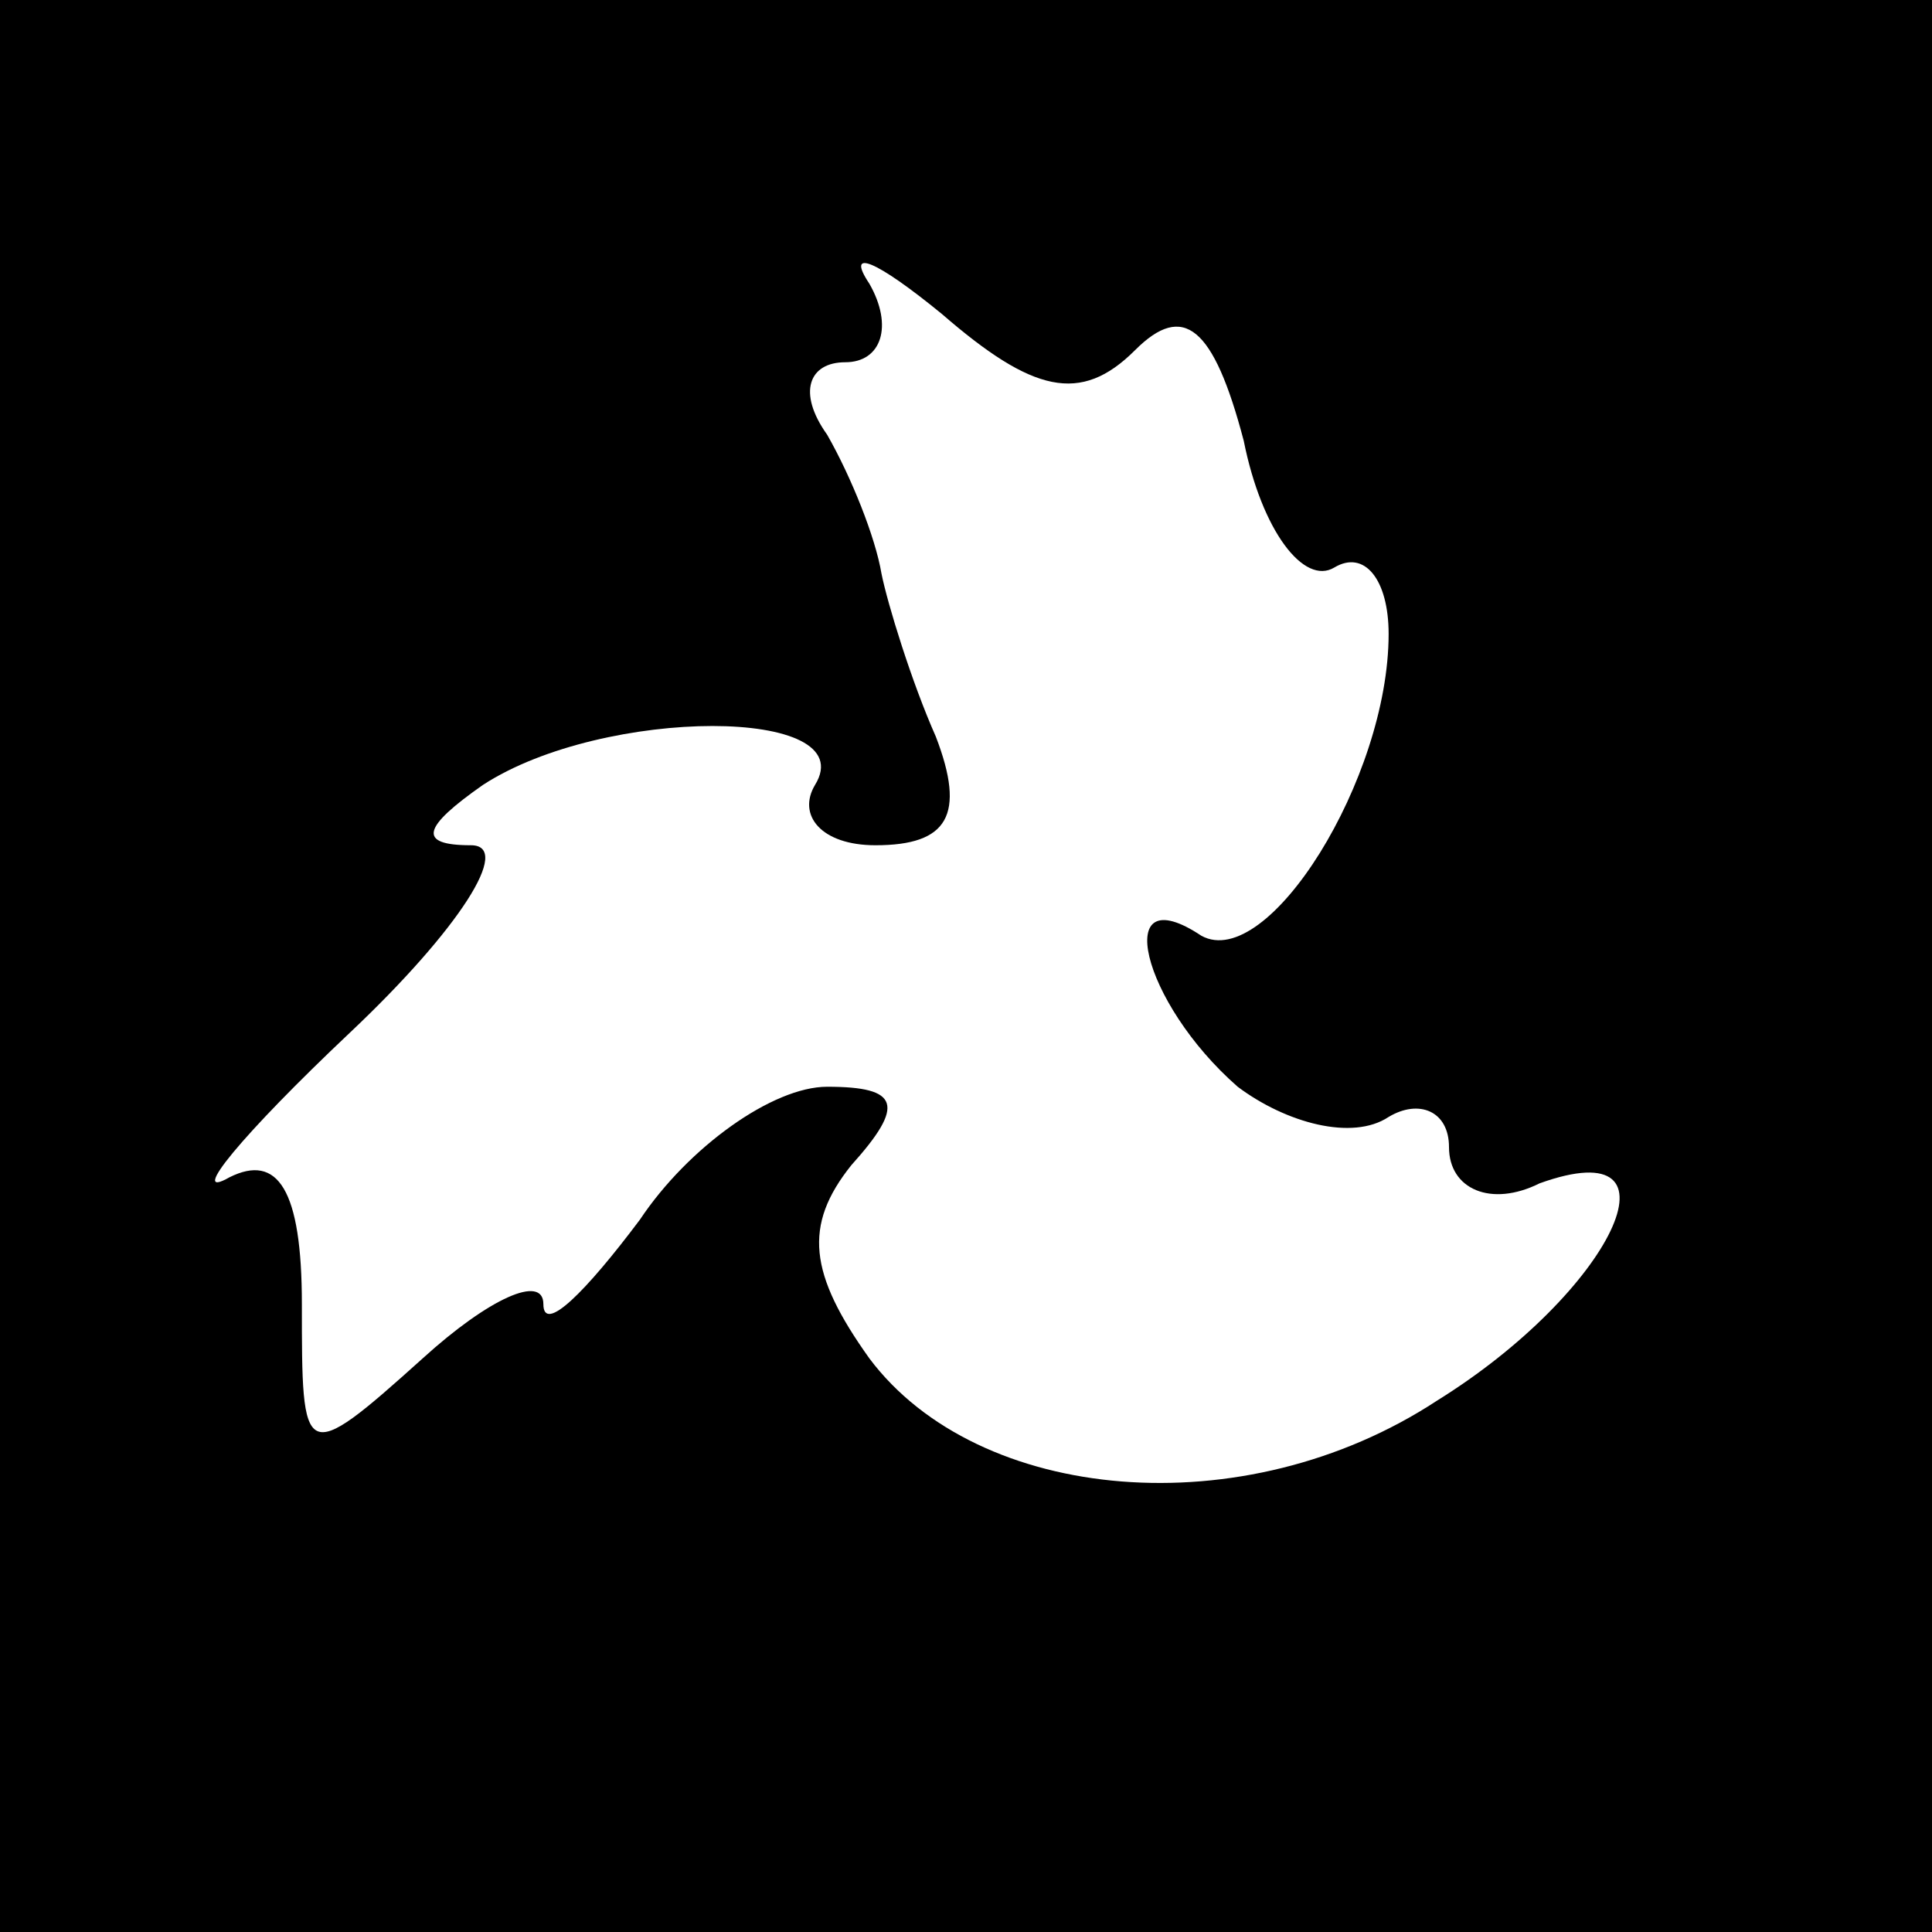 <?xml version="1.0" standalone="no"?>
<!DOCTYPE svg PUBLIC "-//W3C//DTD SVG 20010904//EN"
 "http://www.w3.org/TR/2001/REC-SVG-20010904/DTD/svg10.dtd">
<svg version="1.0" xmlns="http://www.w3.org/2000/svg"
 width="32pt" height="32pt" viewBox="0 0 32 32"
 preserveAspectRatio="xMidYMid meet">
<rect x="0" y="0" width="32" height="32" fill="#808080" stroke="none"/>
<g transform="translate(0,32) scale(0.1,-0.1)"
fill="#000000" stroke="none">
<path fill="#000000" stroke="none" d="M0 160 l0 -160 160 0 160 0 0 160 0
160 -160 0 -160 0 0 -160z"/>
<path fill="#ffffff" stroke="none" d="M188 262 c8 8 13 4 18 -15 3 -15 10
-24 15 -21 5 3 9 -2 9 -11 0 -24 -20 -56 -31 -50 -15 10 -10 -11 6 -25 8 -6
19 -9 25 -5 5 3 10 1 10 -5 0 -7 7 -10 15 -6 25 9 12 -18 -17 -36 -32 -21 -76
-17 -94 7 -10 14 -11 22 -3 32 9 10 8 13 -4 13 -9 0 -23 -10 -31 -22 -9 -12
-16 -19 -16 -14 0 5 -9 1 -20 -9 -20 -18 -20 -17 -20 9 0 19 -4 25 -12 21 -7
-4 2 7 20 24 18 17 27 31 20 31 -9 0 -8 3 2 10 20 13 63 13 55 0 -3 -5 1 -10
10 -10 12 0 15 5 10 18 -4 9 -8 22 -9 27 -1 6 -5 16 -9 23 -5 7 -3 12 3 12 6
0 8 6 4 13 -4 6 1 4 12 -5 15 -13 23 -15 32 -6z"/>
</g>
</svg>
